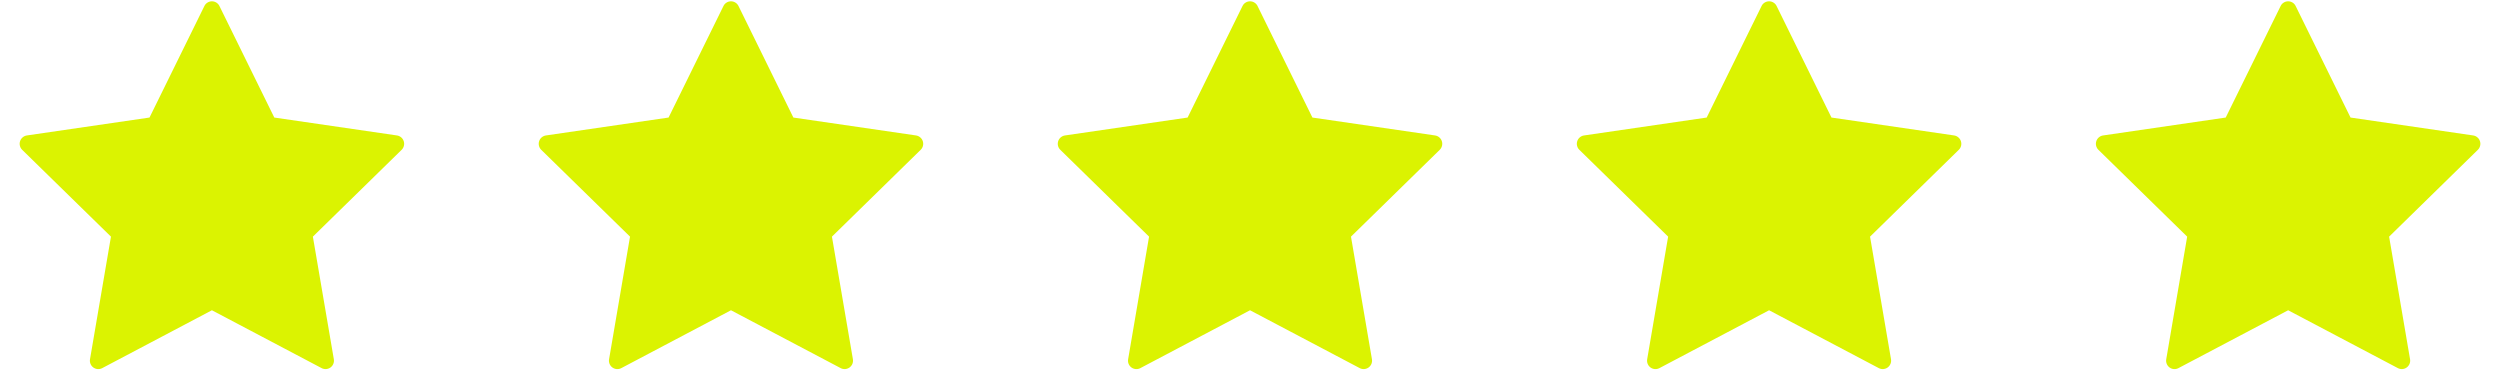 <svg width="107" height="16" viewBox="0 0 107 16" fill="none" xmlns="http://www.w3.org/2000/svg">
<path d="M9.392 0.258L11.74 5.031L16.989 5.797C17.056 5.807 17.118 5.835 17.17 5.879C17.221 5.922 17.259 5.979 17.28 6.043C17.301 6.107 17.303 6.176 17.287 6.241C17.271 6.307 17.237 6.366 17.189 6.413L13.391 10.128L14.288 15.374C14.3 15.441 14.292 15.509 14.267 15.571C14.242 15.634 14.2 15.688 14.145 15.728C14.091 15.767 14.026 15.791 13.959 15.796C13.892 15.8 13.825 15.787 13.765 15.755L9.07 13.279L4.375 15.756C4.316 15.787 4.248 15.802 4.181 15.797C4.114 15.792 4.05 15.768 3.995 15.729C3.941 15.689 3.898 15.635 3.873 15.573C3.848 15.51 3.841 15.442 3.852 15.376L4.749 10.128L0.95 6.413C0.902 6.366 0.868 6.307 0.852 6.241C0.836 6.176 0.838 6.107 0.859 6.043C0.88 5.979 0.918 5.922 0.97 5.879C1.021 5.835 1.084 5.807 1.15 5.797L6.399 5.031L8.748 0.258C8.777 0.197 8.823 0.146 8.88 0.111C8.937 0.075 9.003 0.056 9.07 0.056C9.137 0.056 9.203 0.075 9.26 0.111C9.317 0.146 9.363 0.197 9.392 0.258Z" fill="#DBF301"/>
<path d="M31.608 0.258L33.956 5.031L39.205 5.797C39.271 5.807 39.334 5.835 39.385 5.879C39.437 5.922 39.475 5.979 39.496 6.043C39.516 6.107 39.519 6.176 39.503 6.241C39.486 6.307 39.453 6.366 39.404 6.413L35.607 10.128L36.504 15.374C36.515 15.441 36.508 15.509 36.483 15.571C36.457 15.634 36.415 15.688 36.361 15.728C36.306 15.767 36.242 15.791 36.175 15.796C36.108 15.8 36.04 15.787 35.981 15.755L31.286 13.279L26.591 15.756C26.531 15.787 26.464 15.802 26.397 15.797C26.33 15.792 26.265 15.768 26.211 15.729C26.156 15.689 26.114 15.635 26.089 15.573C26.064 15.51 26.056 15.442 26.068 15.376L26.965 10.128L23.166 6.413C23.118 6.366 23.084 6.307 23.068 6.241C23.052 6.176 23.054 6.107 23.075 6.043C23.096 5.979 23.134 5.922 23.185 5.879C23.237 5.835 23.299 5.807 23.366 5.797L28.615 5.031L30.964 0.258C30.993 0.197 31.039 0.146 31.096 0.111C31.153 0.075 31.218 0.056 31.286 0.056C31.353 0.056 31.419 0.075 31.476 0.111C31.533 0.146 31.578 0.197 31.608 0.258Z" fill="#DBF301"/>
<path d="M53.823 0.258L56.171 5.031L61.42 5.797C61.487 5.807 61.549 5.835 61.601 5.879C61.652 5.922 61.691 5.979 61.711 6.043C61.732 6.107 61.734 6.176 61.718 6.241C61.702 6.307 61.668 6.366 61.62 6.413L57.822 10.128L58.719 15.374C58.731 15.441 58.723 15.509 58.698 15.571C58.673 15.634 58.631 15.688 58.576 15.728C58.522 15.767 58.457 15.791 58.39 15.796C58.323 15.8 58.256 15.787 58.196 15.755L53.501 13.279L48.806 15.756C48.747 15.787 48.68 15.802 48.612 15.797C48.545 15.792 48.481 15.768 48.426 15.729C48.372 15.689 48.33 15.635 48.304 15.573C48.279 15.51 48.272 15.442 48.284 15.376L49.18 10.128L45.382 6.413C45.334 6.366 45.299 6.307 45.283 6.241C45.267 6.176 45.27 6.107 45.29 6.043C45.311 5.979 45.349 5.922 45.401 5.879C45.452 5.835 45.515 5.807 45.581 5.797L50.83 5.031L53.179 0.258C53.209 0.197 53.254 0.146 53.311 0.111C53.368 0.075 53.434 0.056 53.501 0.056C53.569 0.056 53.634 0.075 53.691 0.111C53.748 0.146 53.794 0.197 53.823 0.258Z" fill="#DBF301"/>
<path d="M76.039 0.258L78.387 5.031L83.636 5.797C83.703 5.807 83.765 5.835 83.816 5.879C83.868 5.922 83.906 5.979 83.927 6.043C83.948 6.107 83.95 6.176 83.934 6.241C83.918 6.307 83.884 6.366 83.835 6.413L80.038 10.128L80.935 15.374C80.946 15.441 80.939 15.509 80.914 15.571C80.888 15.634 80.846 15.688 80.792 15.728C80.737 15.767 80.673 15.791 80.606 15.796C80.539 15.8 80.472 15.787 80.412 15.755L75.717 13.279L71.022 15.756C70.962 15.787 70.895 15.802 70.828 15.797C70.761 15.792 70.696 15.768 70.642 15.729C70.588 15.689 70.545 15.635 70.52 15.573C70.495 15.51 70.488 15.442 70.499 15.376L71.396 10.128L67.597 6.413C67.549 6.366 67.515 6.307 67.499 6.241C67.483 6.176 67.485 6.107 67.506 6.043C67.527 5.979 67.565 5.922 67.616 5.879C67.668 5.835 67.73 5.807 67.797 5.797L73.046 5.031L75.395 0.258C75.424 0.197 75.47 0.146 75.527 0.111C75.584 0.075 75.65 0.056 75.717 0.056C75.784 0.056 75.85 0.075 75.907 0.111C75.964 0.146 76.01 0.197 76.039 0.258Z" fill="#DBF301"/>
<path d="M98.254 0.258L100.603 5.031L105.851 5.797C105.918 5.807 105.981 5.835 106.032 5.879C106.083 5.922 106.122 5.979 106.142 6.043C106.163 6.107 106.166 6.176 106.149 6.241C106.133 6.307 106.099 6.366 106.051 6.413L102.254 10.128L103.15 15.374C103.162 15.441 103.155 15.509 103.129 15.571C103.104 15.634 103.062 15.688 103.007 15.728C102.953 15.767 102.889 15.791 102.821 15.796C102.754 15.8 102.687 15.787 102.628 15.755L97.933 13.279L93.237 15.756C93.178 15.787 93.111 15.802 93.044 15.797C92.977 15.792 92.912 15.768 92.858 15.729C92.803 15.689 92.761 15.635 92.736 15.573C92.71 15.51 92.703 15.442 92.715 15.376L93.611 10.128L89.813 6.413C89.765 6.366 89.731 6.307 89.715 6.241C89.698 6.176 89.701 6.107 89.722 6.043C89.742 5.979 89.781 5.922 89.832 5.879C89.883 5.835 89.946 5.807 90.013 5.797L95.261 5.031L97.611 0.258C97.64 0.197 97.686 0.146 97.743 0.111C97.799 0.075 97.865 0.056 97.933 0.056C98 0.056 98.066 0.075 98.123 0.111C98.18 0.146 98.225 0.197 98.254 0.258Z" fill="#DBF301"/>
</svg>
